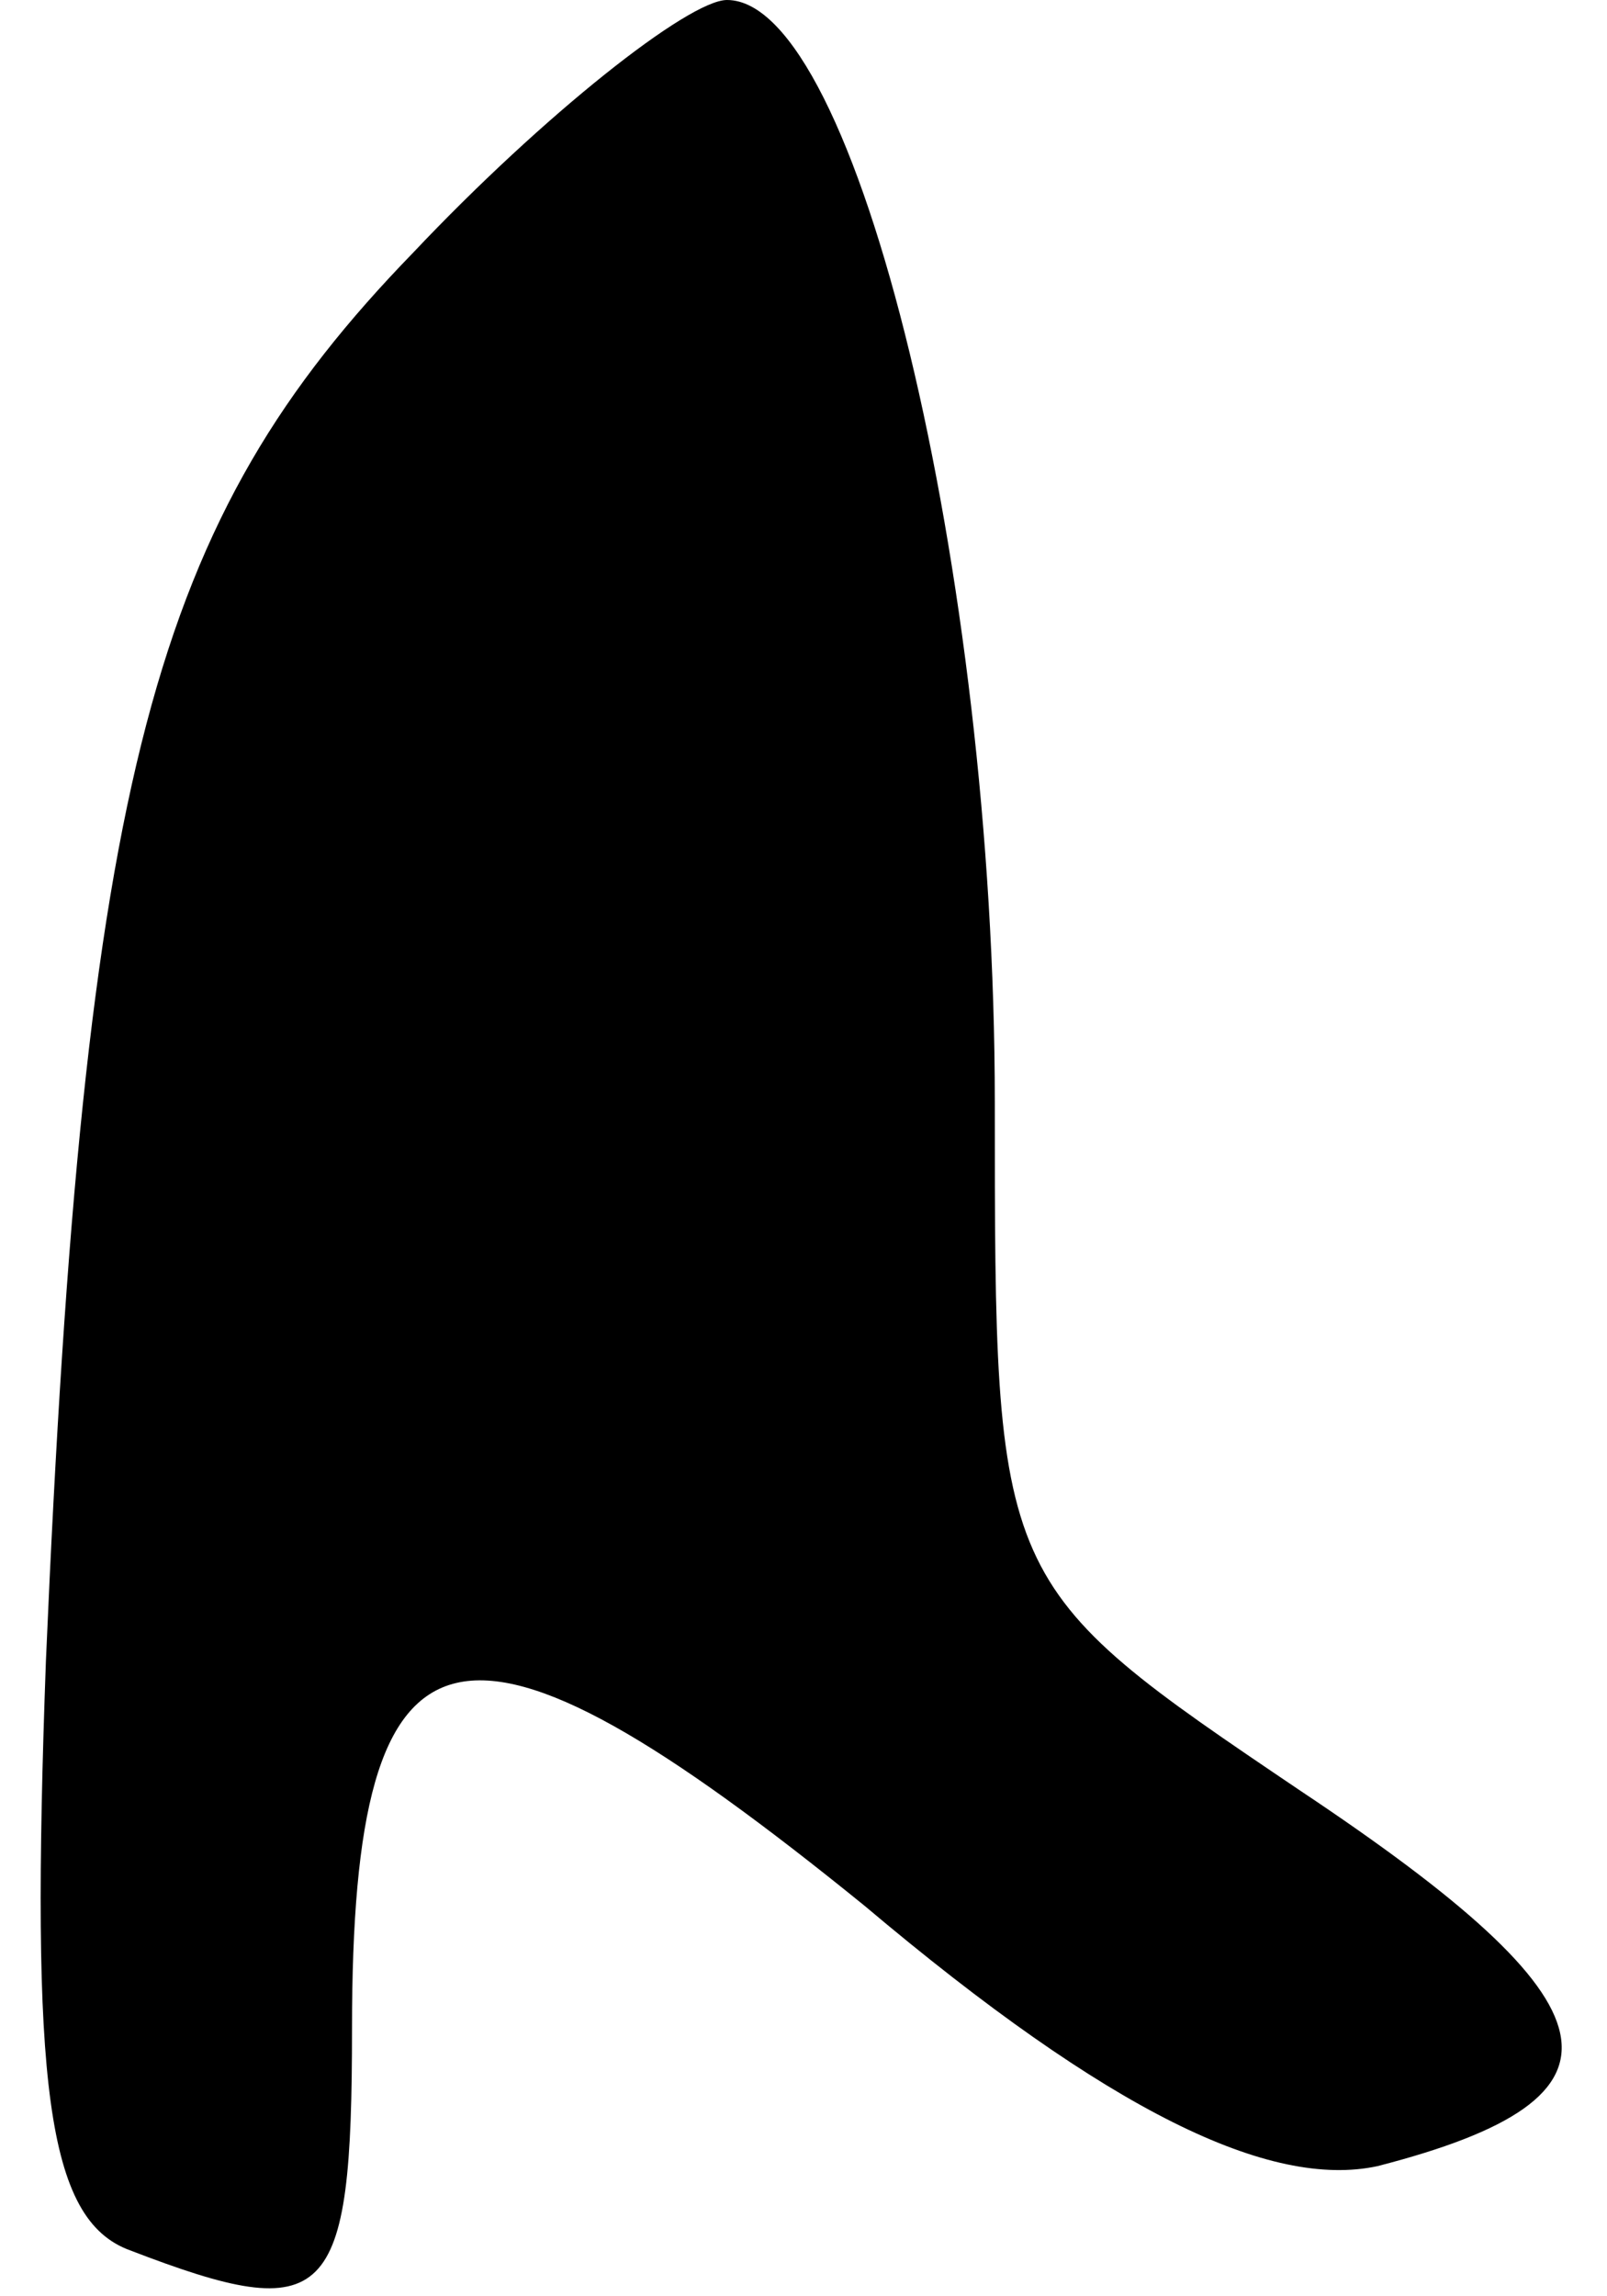 <?xml version="1.0" standalone="no"?>
<!DOCTYPE svg PUBLIC "-//W3C//DTD SVG 20010904//EN"
 "http://www.w3.org/TR/2001/REC-SVG-20010904/DTD/svg10.dtd">
<svg version="1.0" xmlns="http://www.w3.org/2000/svg"
 width="21pt" height="30pt" viewBox="0 0 21 30"
 preserveAspectRatio="xMidYMid meet">
<g transform="translate(0,30) scale(0.1,-0.1)"
fill="#000000" stroke="none">
<path fill="#000000" stroke="none" d="M54 267 c-34 -35 -43 -68 -48 -184 -2
-55 0 -73 11 -77 26 -10 29 -7 29 29 0 56 14 59 67 16 32 -27 53 -37 67 -34
35 9 32 21 -10 49 -40 27 -40 27 -40 90 0 69 -18 144 -35 144 -5 0 -24 -15
-41 -33z"/>
</g>
</svg>
